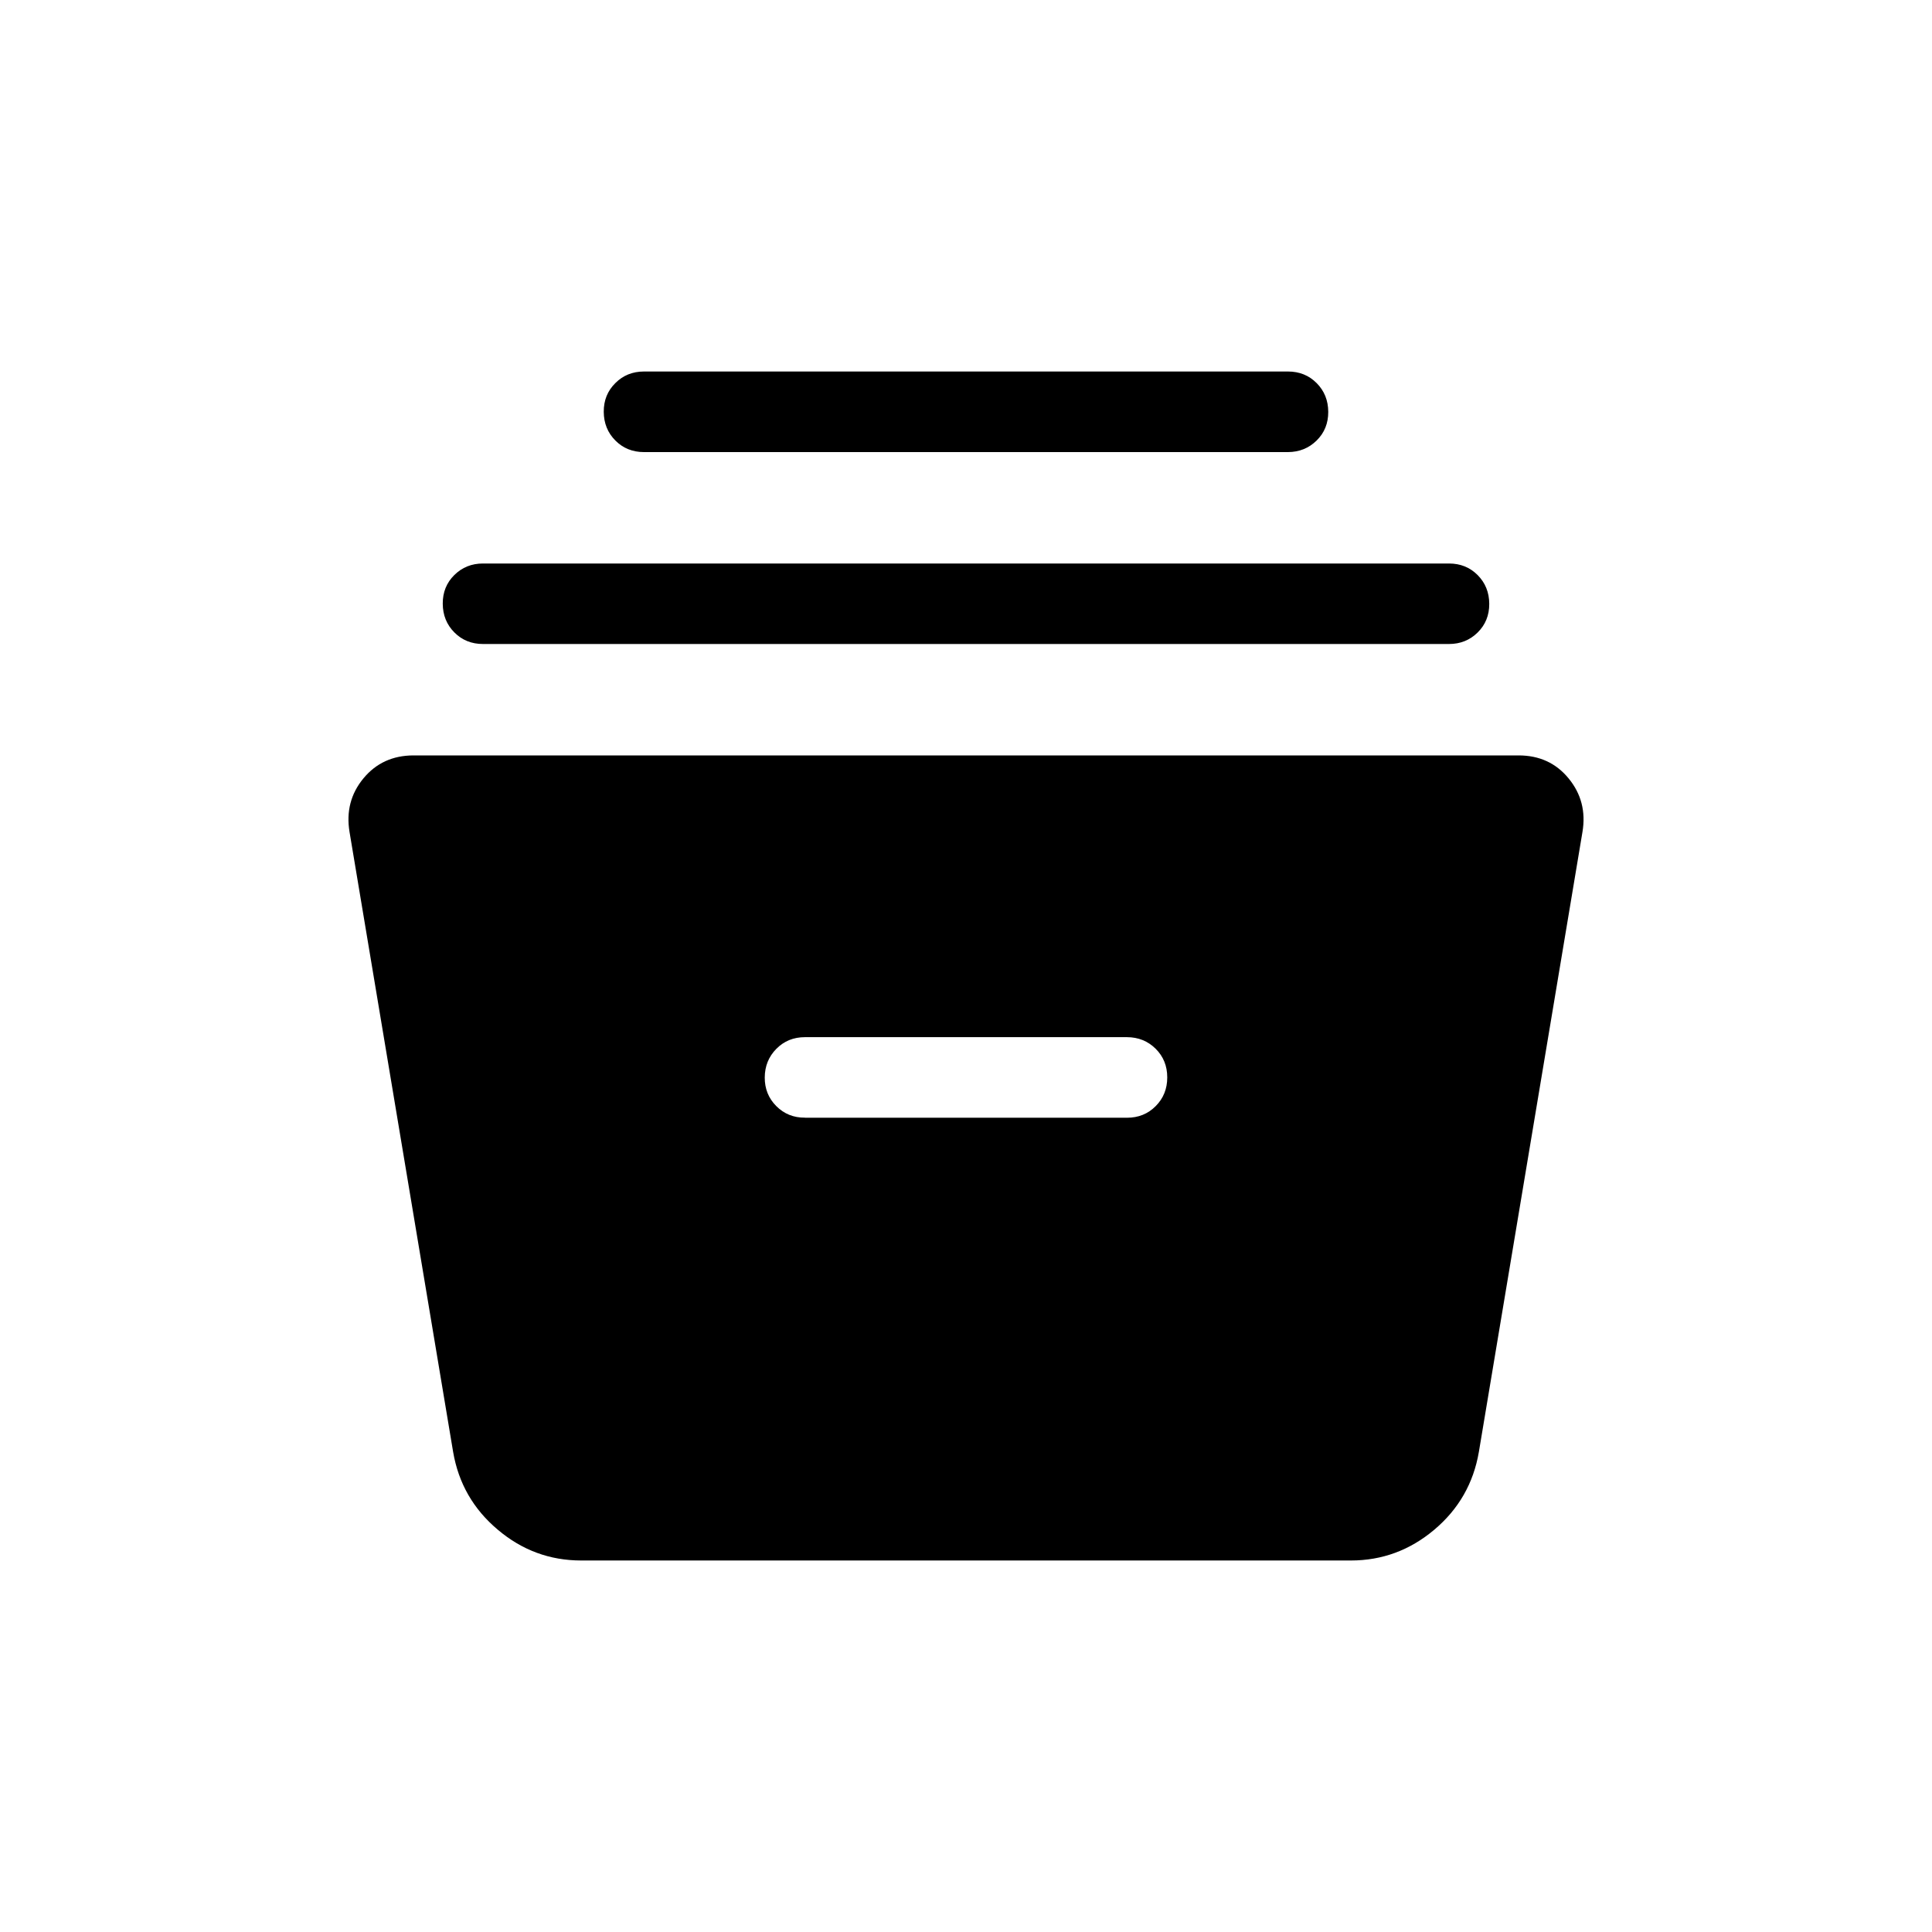 <svg xmlns="http://www.w3.org/2000/svg" width="1em" height="1em" viewBox="0 0 24 24"><path fill="currentColor" d="M7.22 19.385q-.585 0-1.037-.383q-.454-.382-.554-.965l-1.287-7.702q-.063-.38.172-.665t.622-.286h13.728q.388 0 .622.286q.235.286.172.664l-1.287 7.702q-.1.584-.553.966q-.454.383-1.037.383zm2.78-5.5h4q.213 0 .356-.144q.144-.144.144-.357t-.144-.356t-.356-.144h-4q-.213 0-.356.145t-.144.356t.144.356t.356.143M6 8q-.213 0-.356-.144T5.5 7.499t.144-.356T6 7h12q.213 0 .356.144t.144.357t-.144.356T18 8zm2-2.384q-.213 0-.356-.144T7.5 5.115t.144-.356q.143-.144.356-.144h8q.213 0 .356.144t.144.357t-.144.356t-.356.144z"/></svg>